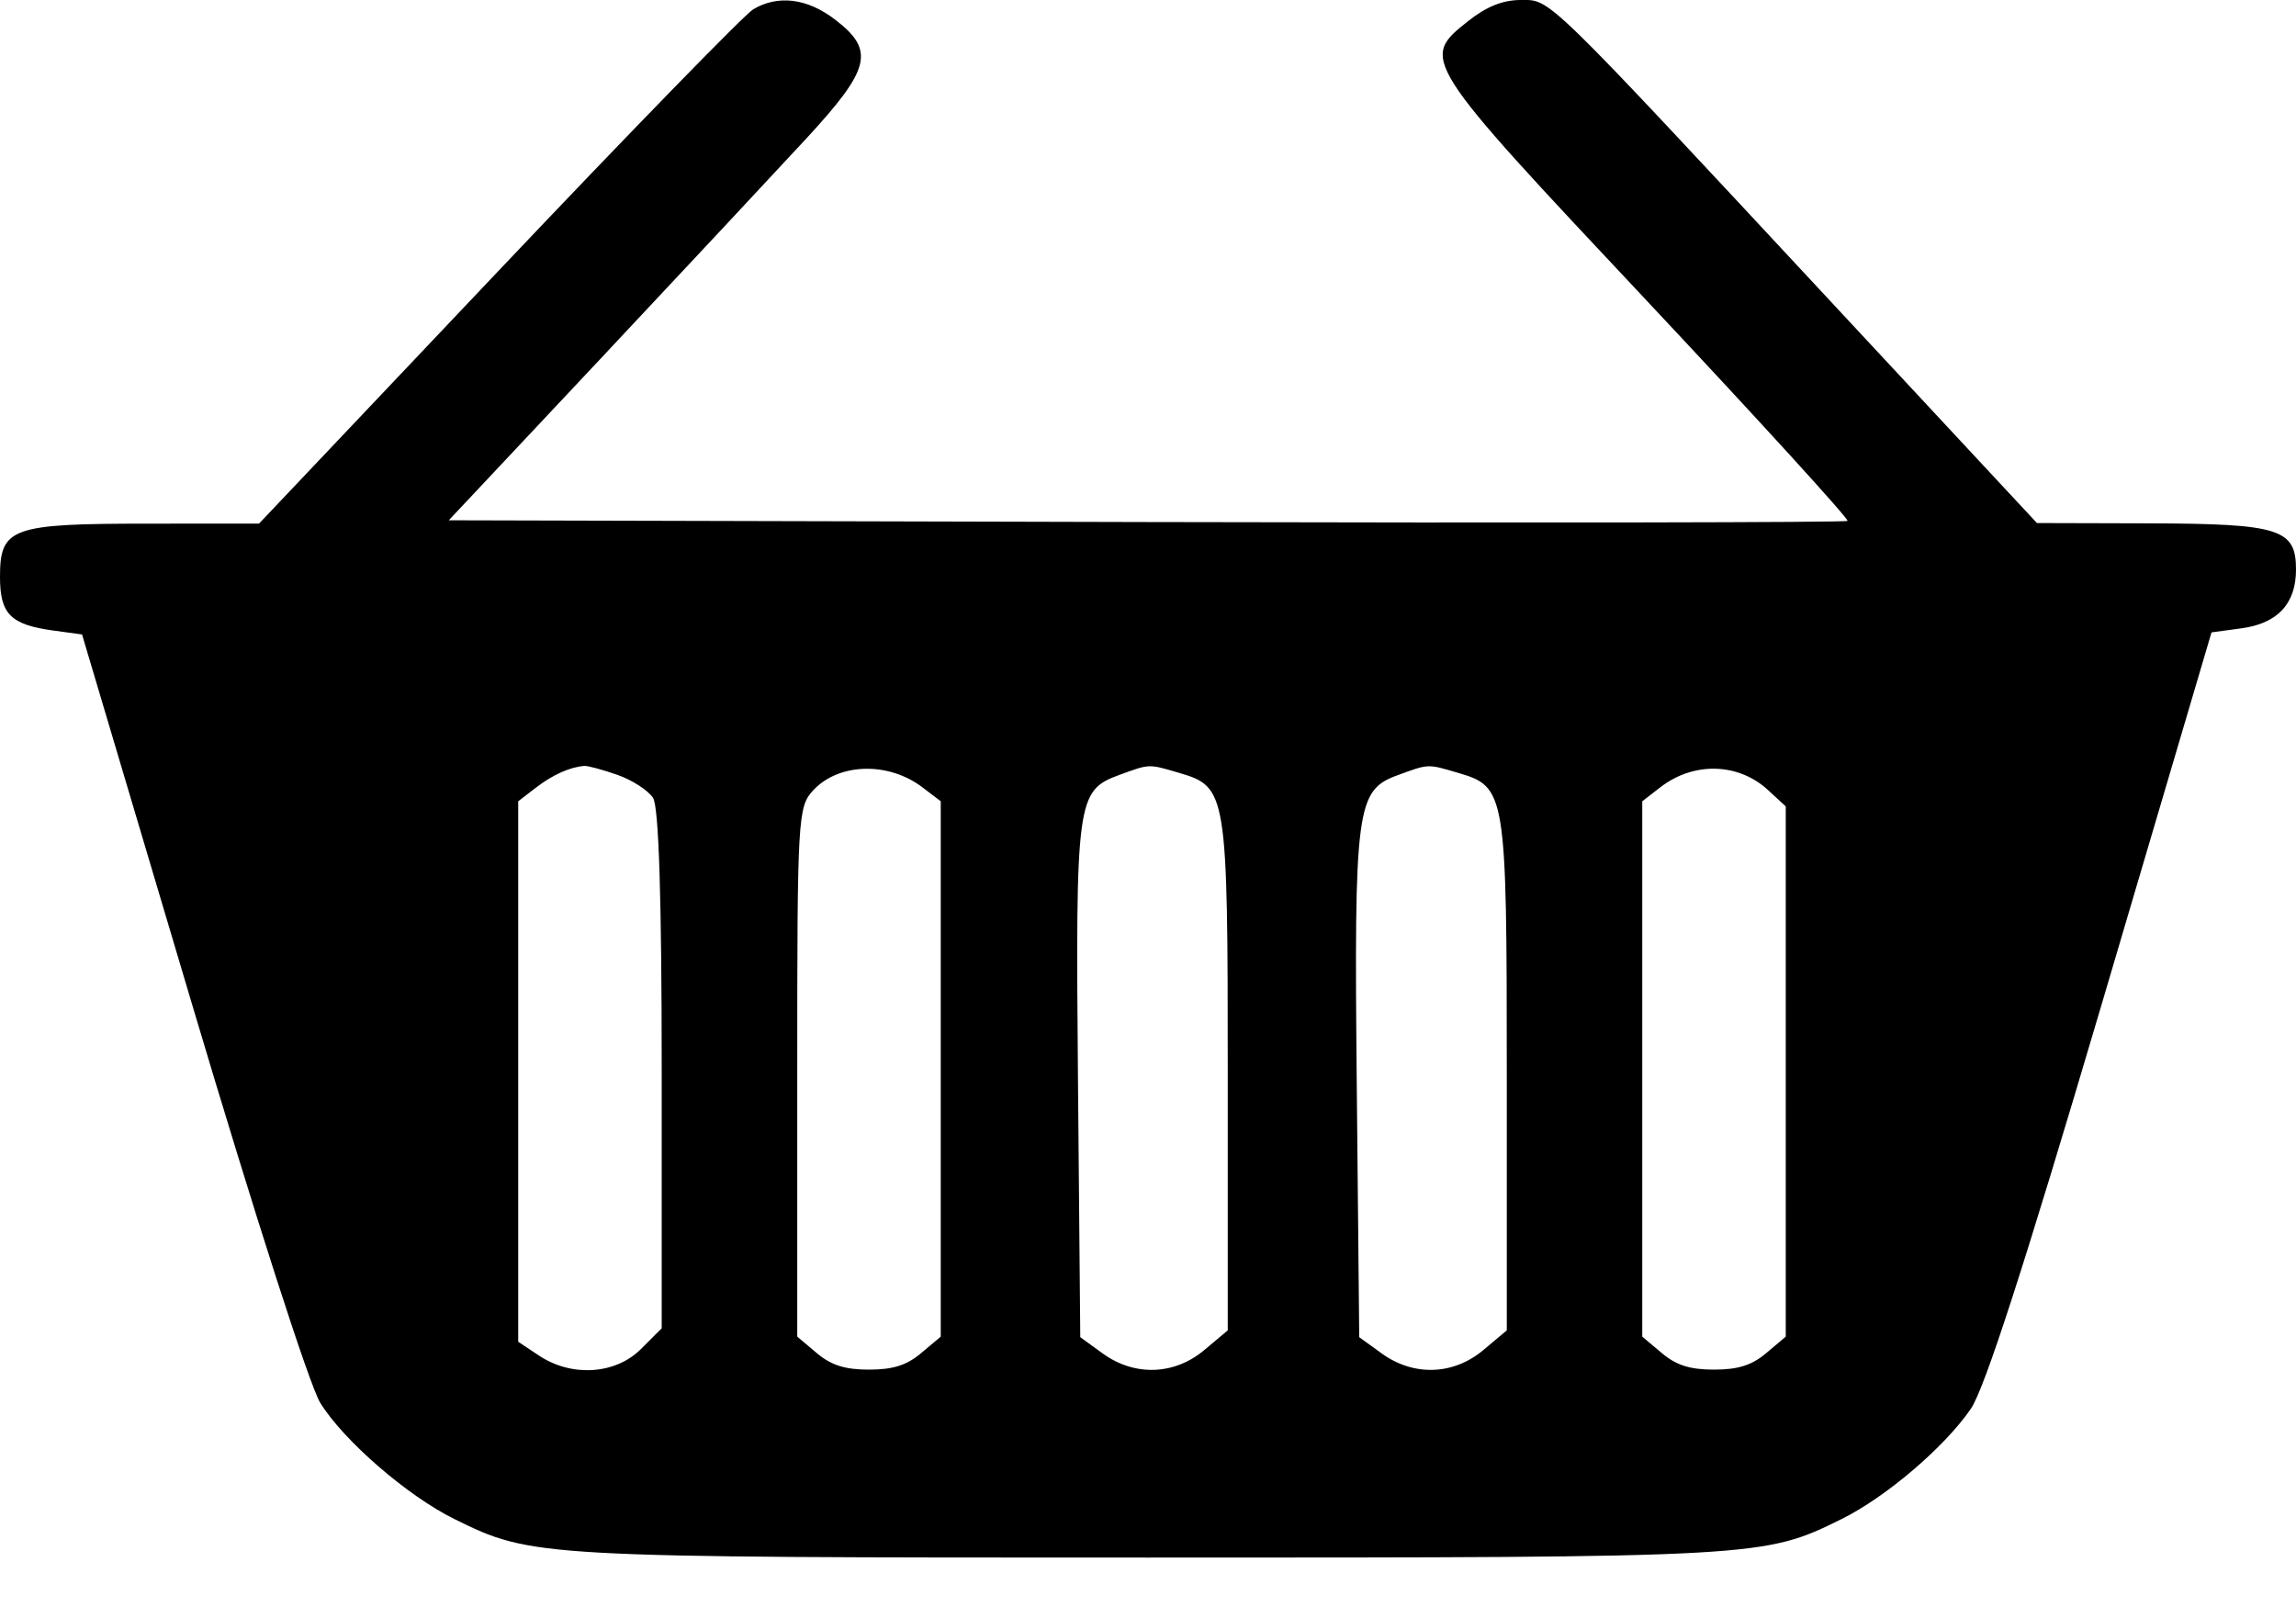 <svg width="30" height="21" viewBox="0 0 30 21" fill="none" xmlns="http://www.w3.org/2000/svg">
<path fill-rule="evenodd" clip-rule="evenodd" d="M9.841 0.122C9.728 0.19 8.229 1.729 6.51 3.543L3.385 6.842L1.924 6.843C0.146 6.843 0 6.896 0 7.539C0 8.025 0.138 8.163 0.698 8.24L1.072 8.291L2.507 13.116C3.334 15.897 4.045 18.107 4.185 18.333C4.49 18.826 5.327 19.551 5.938 19.851C6.956 20.352 6.988 20.354 15 20.354C23.013 20.354 23.046 20.352 24.062 19.851C24.642 19.564 25.407 18.912 25.752 18.409C25.931 18.147 26.459 16.515 27.454 13.147L28.896 8.264L29.286 8.211C29.76 8.147 30 7.889 30 7.443C30 6.911 29.788 6.844 28.076 6.839L26.615 6.835L23.958 3.98C20.139 -0.125 20.267 -3.00915e-05 19.867 0C19.637 0.001 19.425 0.085 19.193 0.268C18.552 0.774 18.552 0.773 21.52 3.933C22.985 5.494 24.164 6.787 24.14 6.807C24.116 6.828 19.994 6.834 14.98 6.822L5.864 6.799L7.841 4.694C8.928 3.536 10.139 2.239 10.534 1.812C11.377 0.898 11.436 0.659 10.914 0.258C10.549 -0.023 10.166 -0.071 9.841 0.122ZM8.068 10.126C8.262 10.194 8.471 10.33 8.533 10.427C8.608 10.545 8.646 11.73 8.646 13.981V17.358L8.376 17.628C8.043 17.961 7.473 17.999 7.045 17.716L6.771 17.534V14.002V10.471L7.005 10.291C7.225 10.123 7.443 10.025 7.634 10.009C7.678 10.005 7.874 10.058 8.068 10.126ZM12.057 10.292L12.292 10.471V13.969V17.467L12.036 17.682C11.848 17.841 11.668 17.898 11.354 17.898C11.041 17.898 10.861 17.841 10.672 17.682L10.417 17.467V14.009C10.417 10.673 10.424 10.544 10.627 10.326C10.963 9.967 11.612 9.951 12.057 10.292ZM15.404 10.099C16.032 10.283 16.042 10.346 16.042 14.04V17.385L15.737 17.641C15.345 17.971 14.825 17.989 14.407 17.686L14.115 17.474L14.085 14.114C14.053 10.443 14.068 10.331 14.627 10.126C15.024 9.981 15.004 9.981 15.404 10.099ZM19.05 10.099C19.677 10.283 19.688 10.346 19.688 14.04V17.385L19.383 17.641C18.991 17.971 18.471 17.989 18.053 17.686L17.76 17.474L17.728 14.199C17.692 10.543 17.721 10.328 18.262 10.13C18.672 9.98 18.648 9.981 19.05 10.099ZM23.099 10.322L23.333 10.538V14.002V17.467L23.078 17.682C22.89 17.841 22.709 17.898 22.396 17.898C22.082 17.898 21.902 17.841 21.714 17.682L21.458 17.467V13.969V10.471L21.693 10.289C22.127 9.952 22.711 9.966 23.099 10.322Z" fill="black"/>
</svg>
